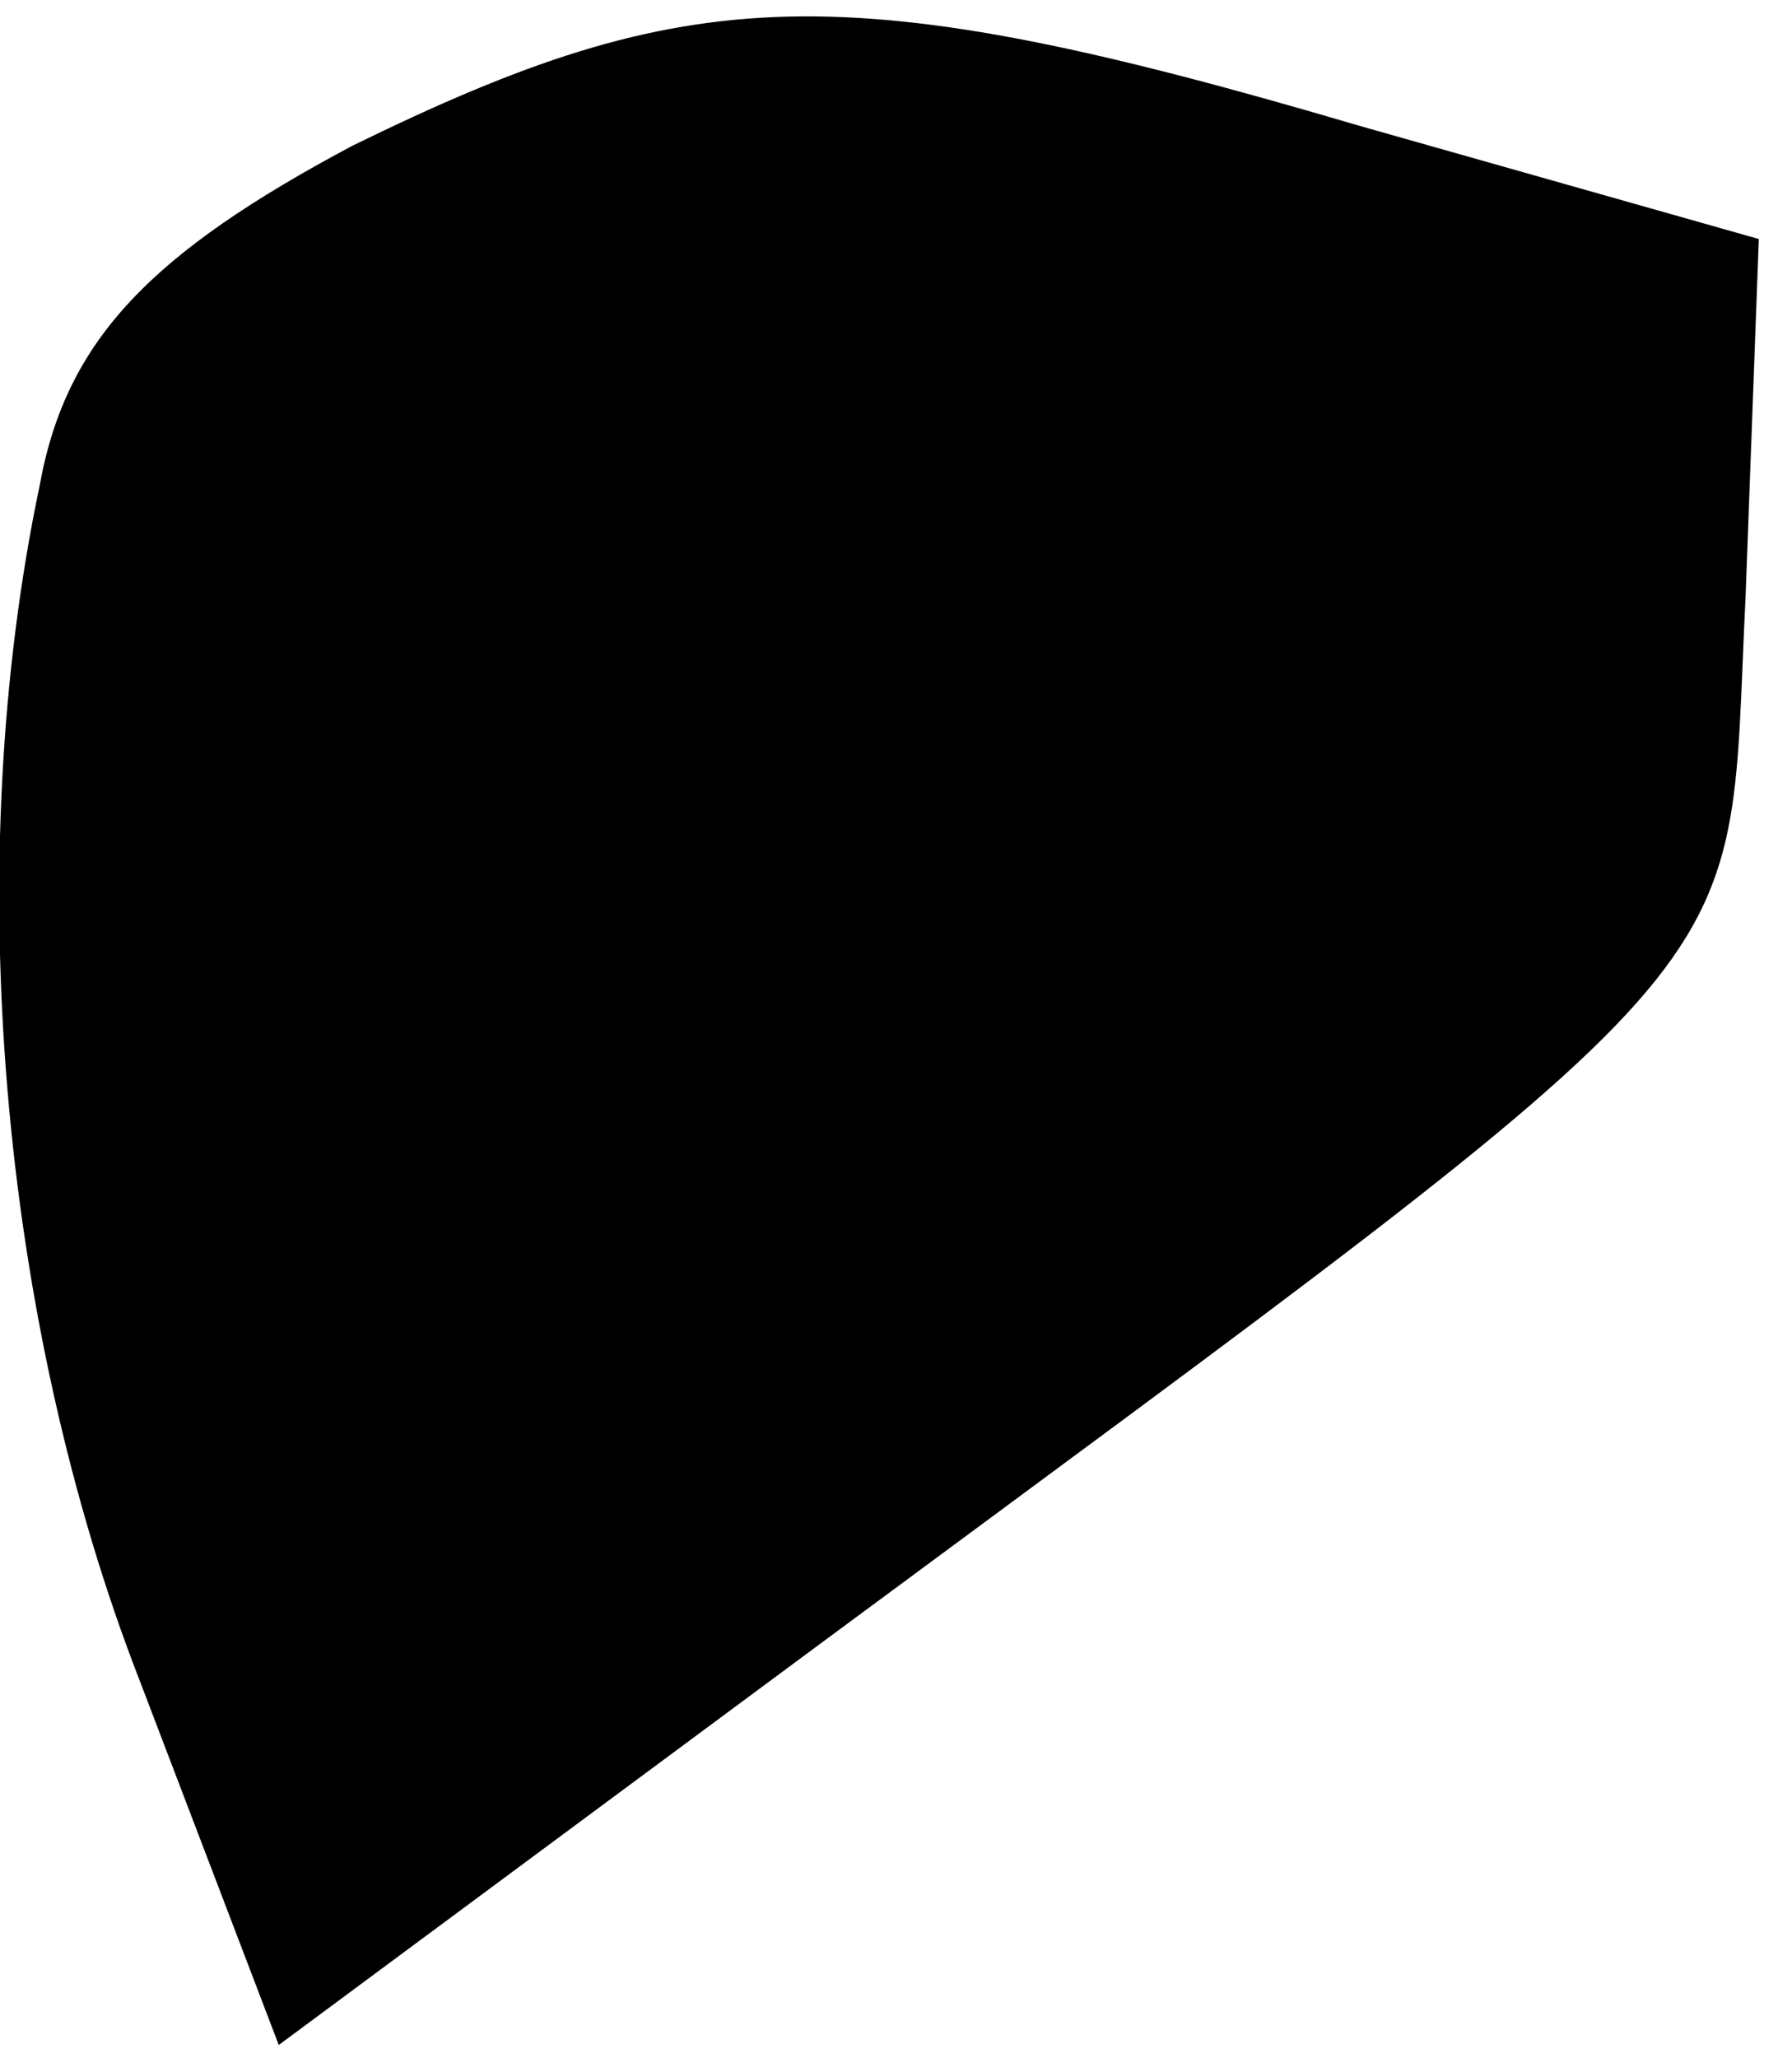 <?xml version="1.0" standalone="no"?>
<!DOCTYPE svg PUBLIC "-//W3C//DTD SVG 20010904//EN"
 "http://www.w3.org/TR/2001/REC-SVG-20010904/DTD/svg10.dtd">
<svg version="1.0" xmlns="http://www.w3.org/2000/svg"
 width="27pt" height="31pt" viewBox="0 0 27 31"
 preserveAspectRatio="xMidYMid meet">
<g transform="translate(0,31) scale(0.1,-0.1)"
fill="#000000" stroke="none">
<path fill="#000000" stroke="none" d="M53 288 c-30 -16 -43 -29 -47 -51 -12
-57 -6 -126 15 -180 l21 -55 81 60 c146 108 137 98 140 158 l2 54 -60 17 c-78
23 -101 22 -152 -3z"/>
</g>
</svg>
